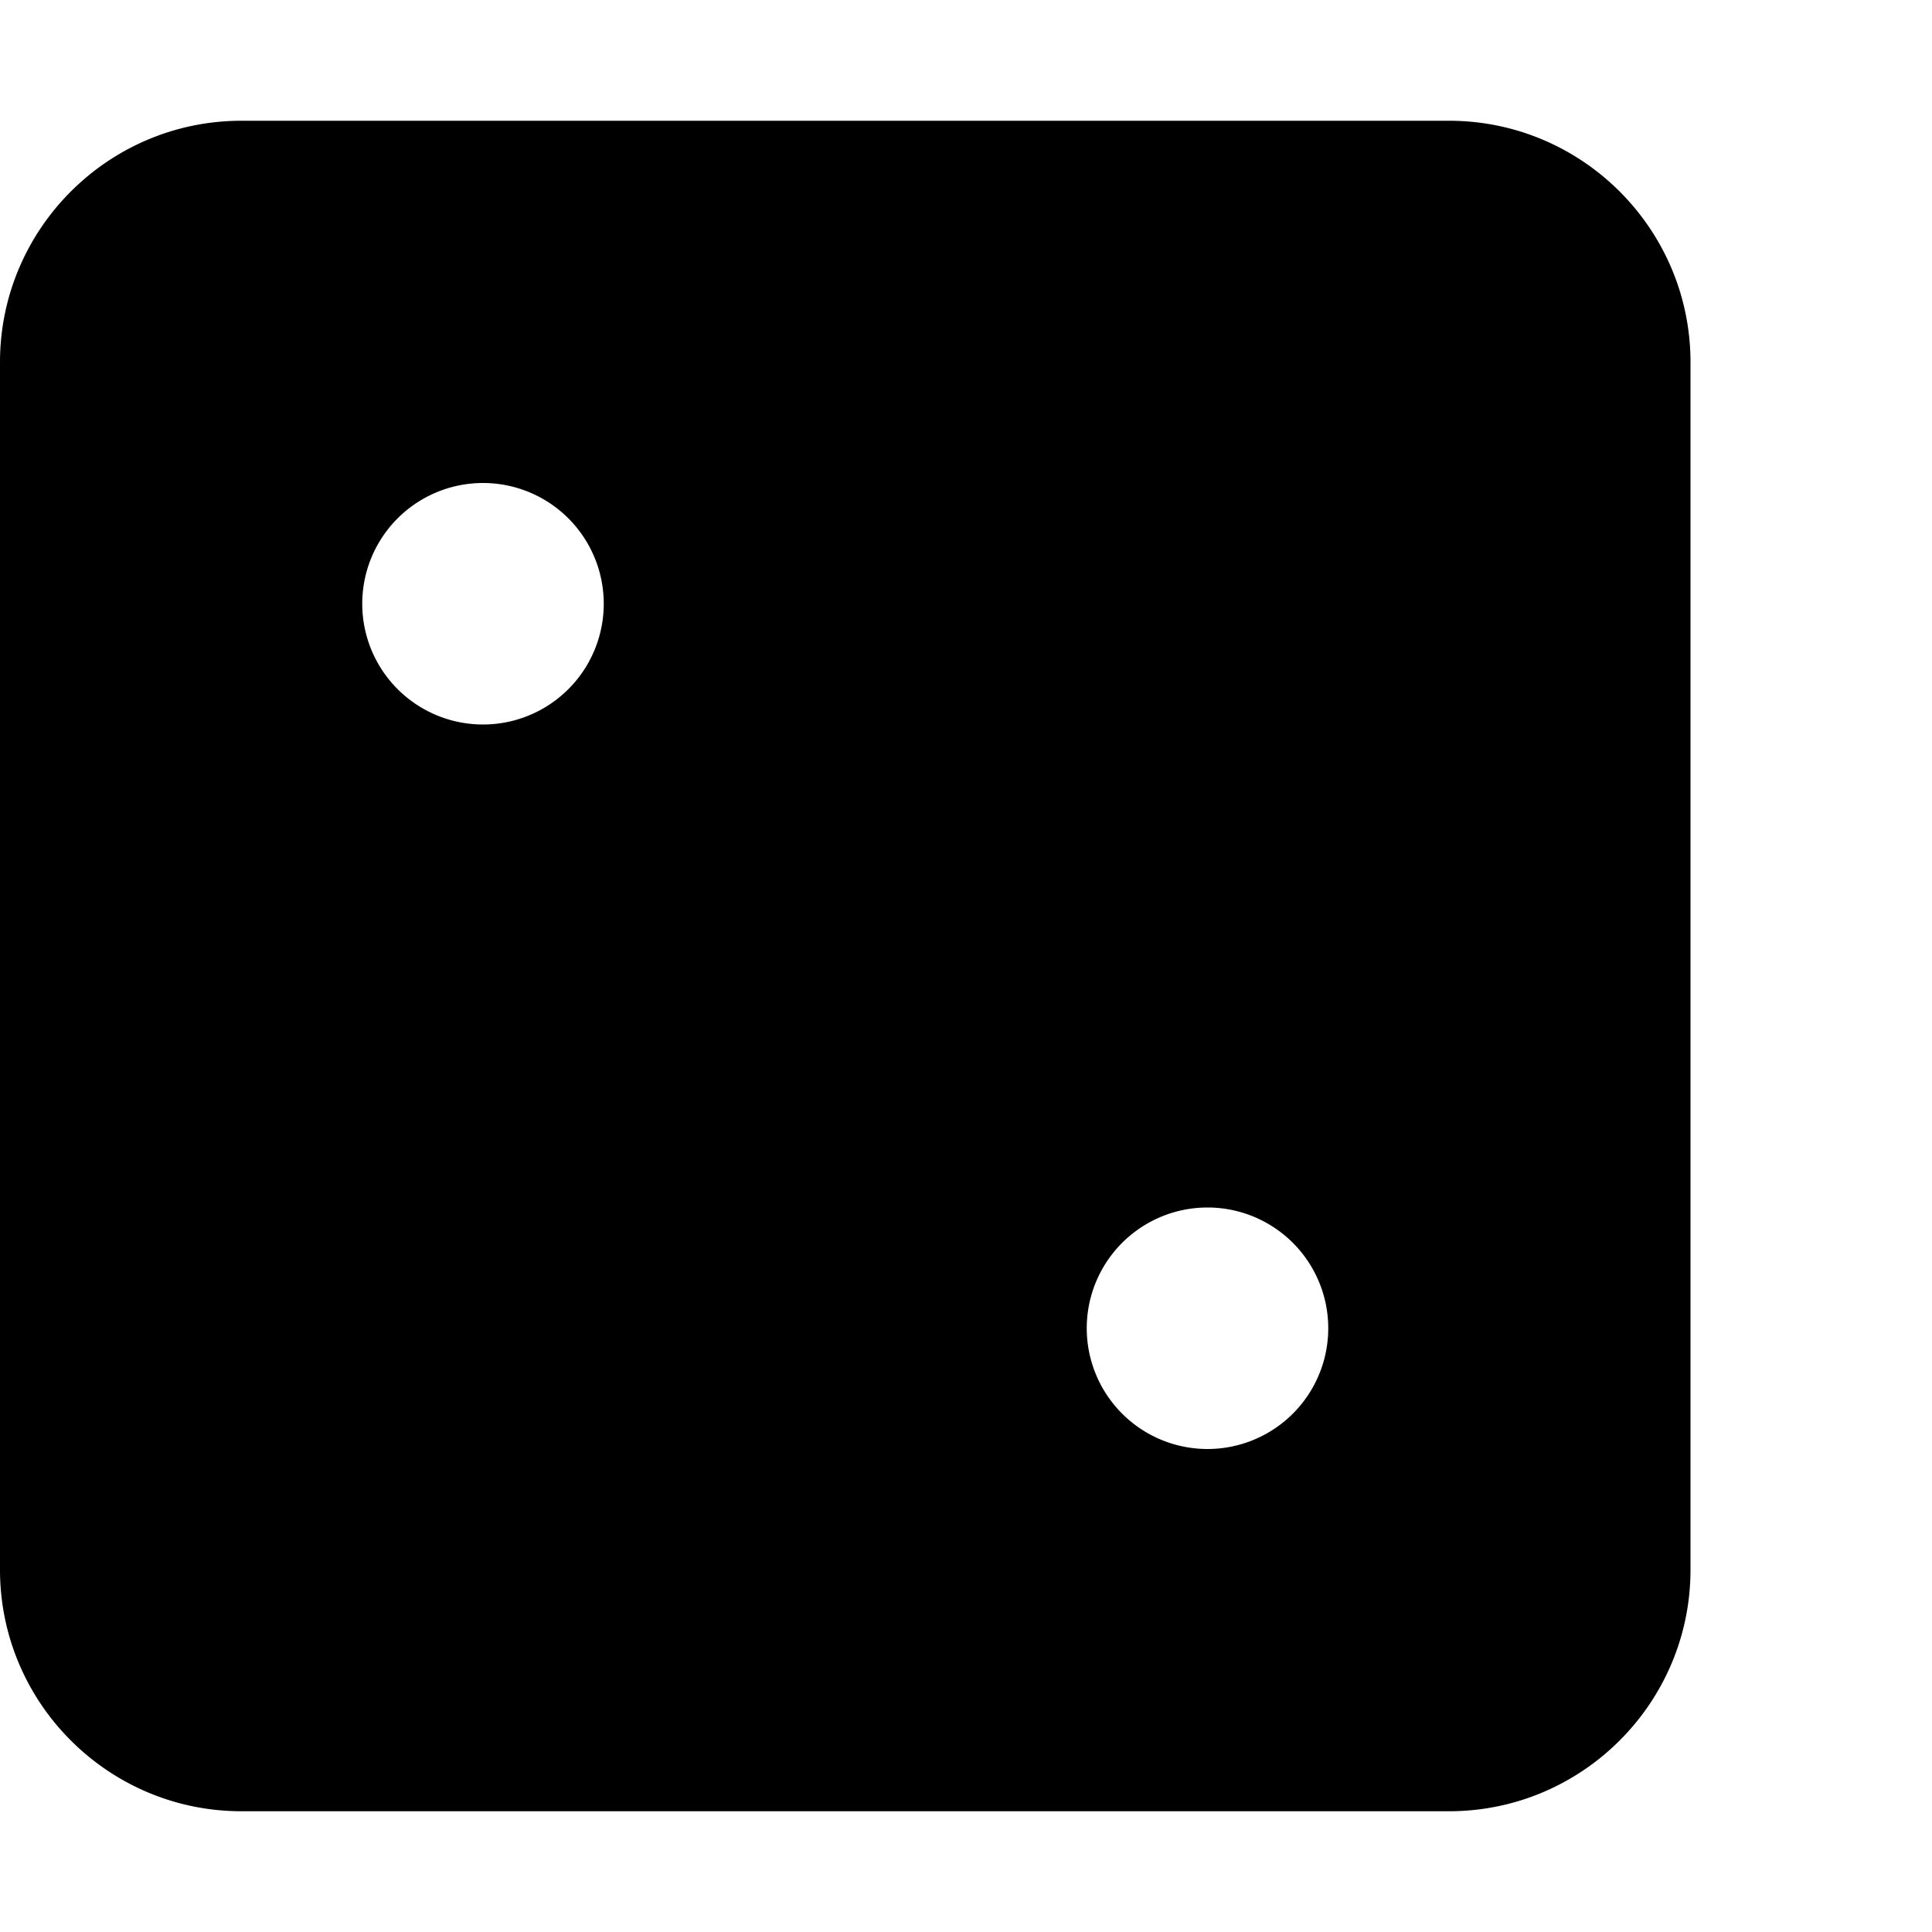 <svg xmlns="http://www.w3.org/2000/svg" version="1.1" viewBox="0 0 512 512" fill="currentColor"><path fill="currentColor" d="M0 96c0-35.3 28.7-64 64-64h320c35.3 0 64 28.7 64 64v320c0 35.3-28.7 64-64 64H64c-35.3 0-64-28.7-64-64zm352 256a32 32 0 1 0-64 0a32 32 0 1 0 64 0M128 192a32 32 0 1 0 0-64a32 32 0 1 0 0 64"/></svg>